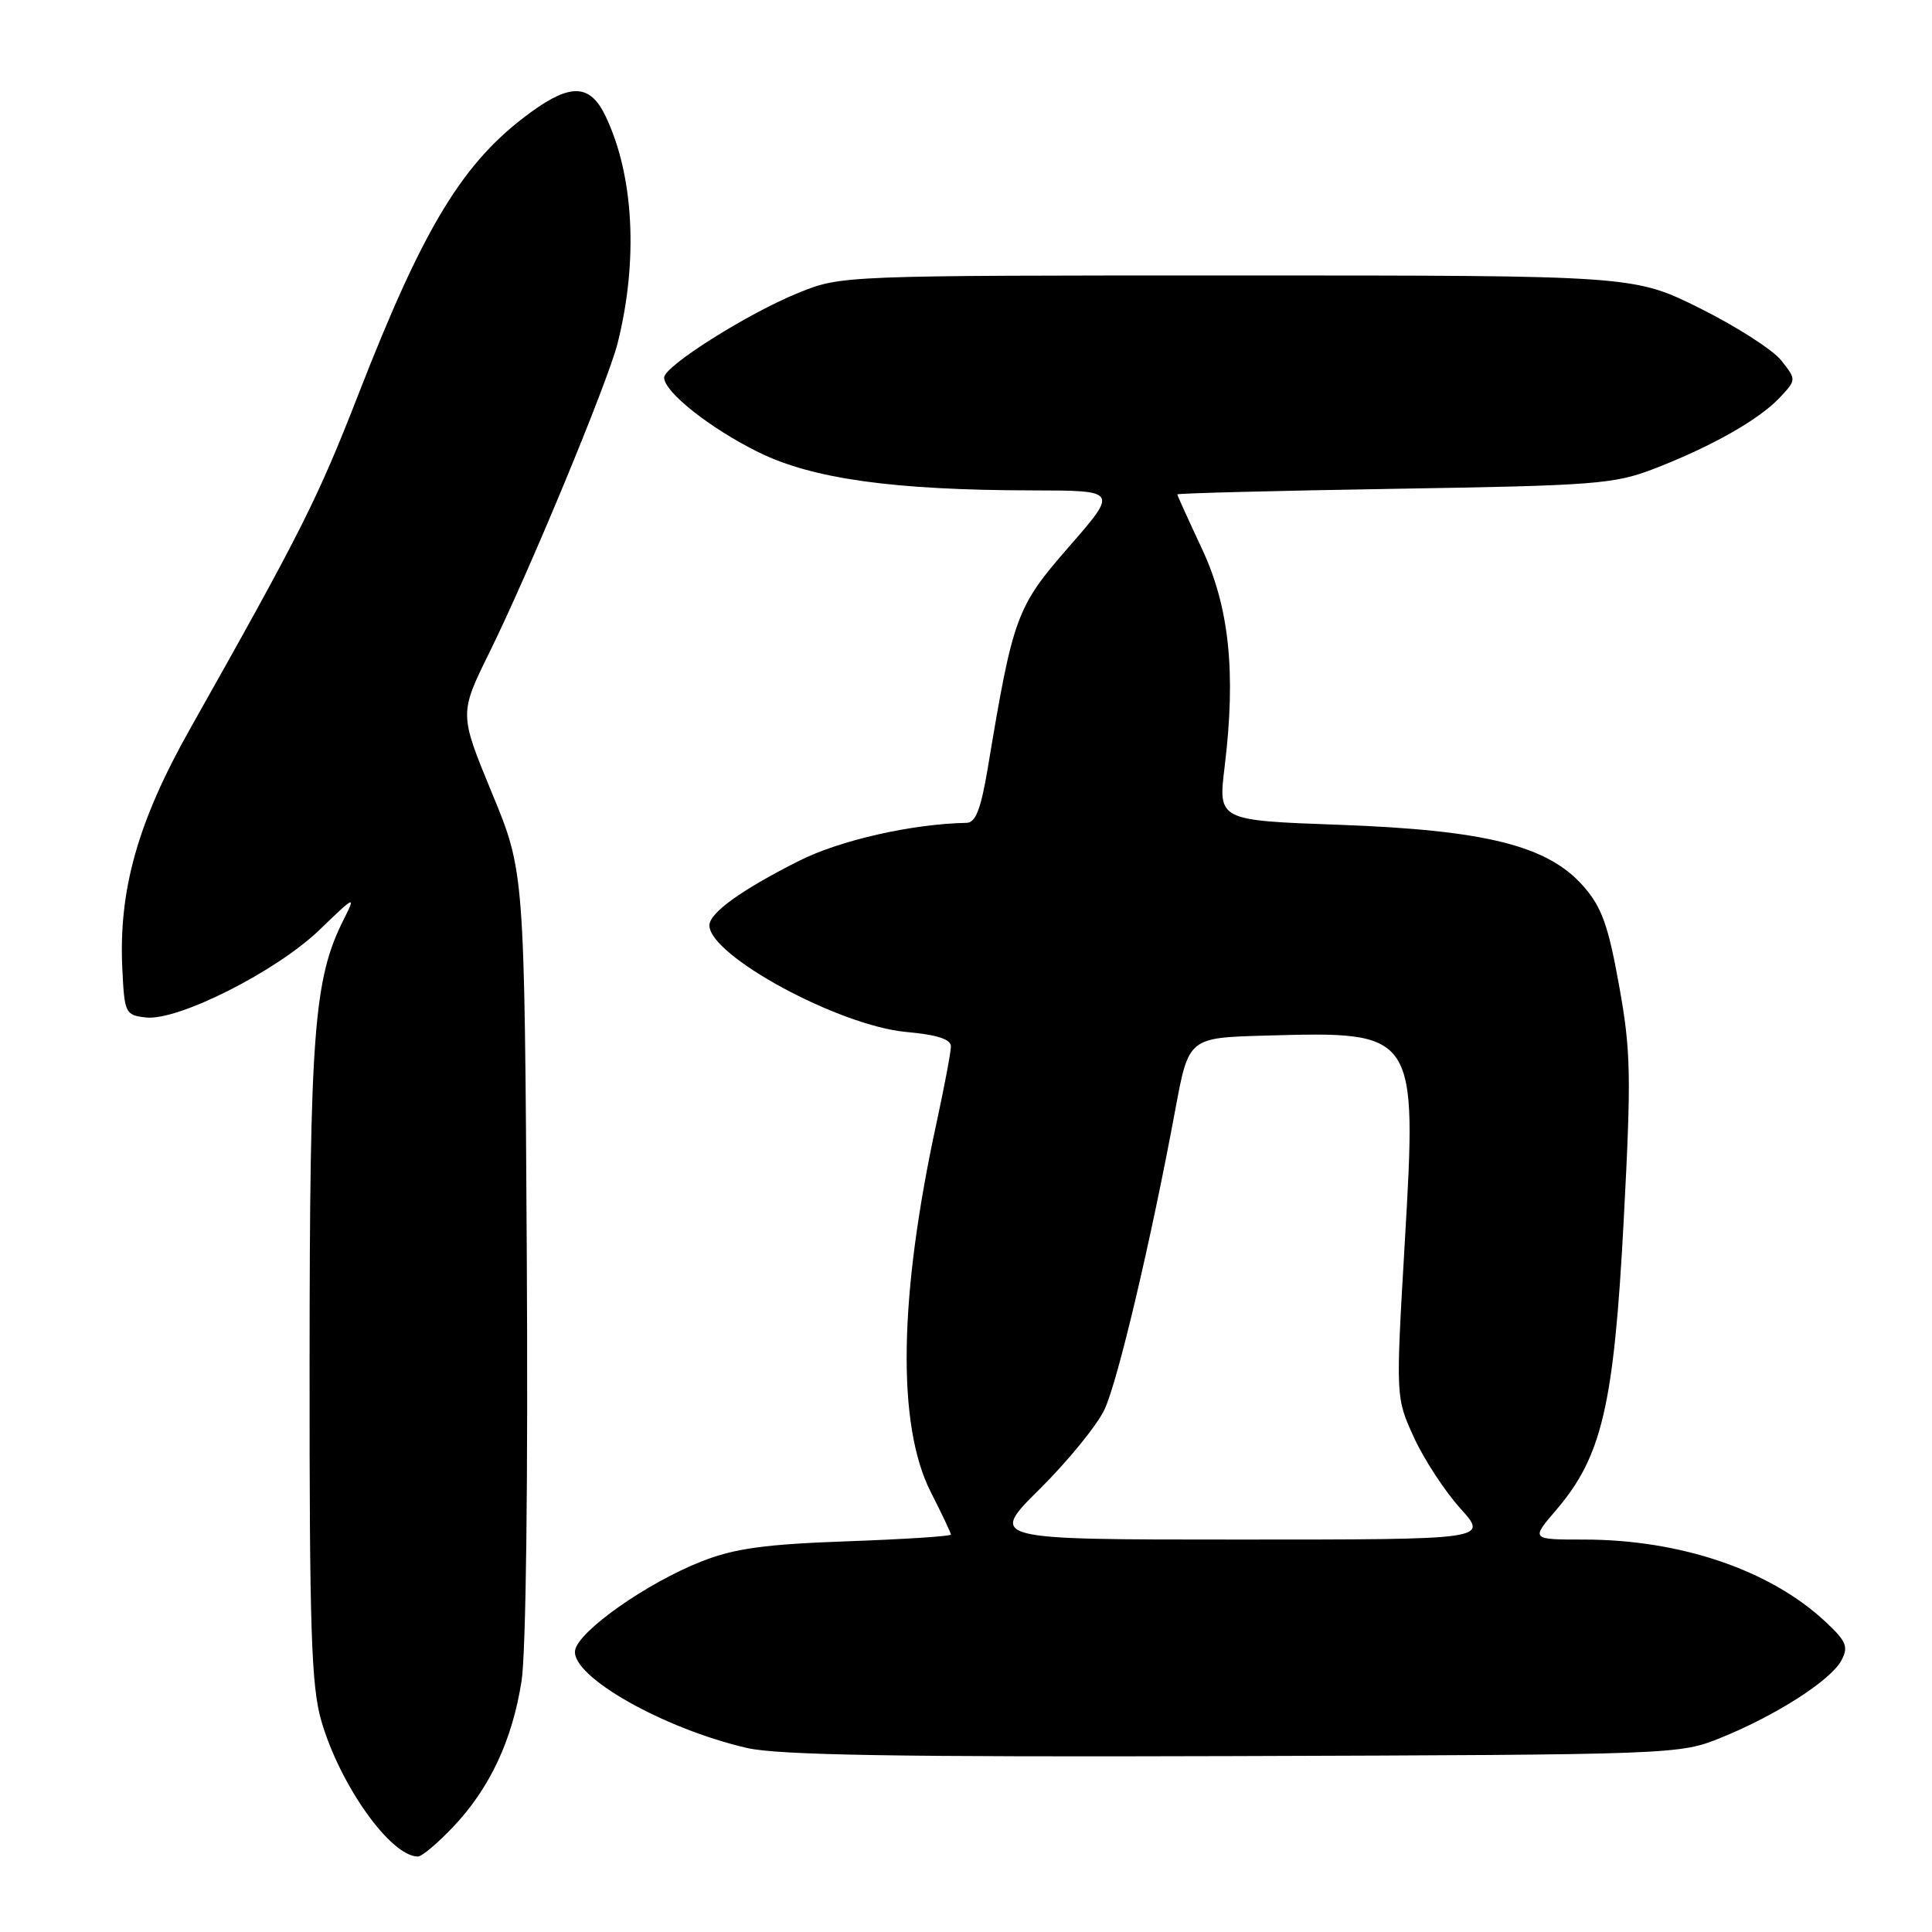 <?xml version="1.0" encoding="UTF-8" standalone="no"?>
<!DOCTYPE svg PUBLIC "-//W3C//DTD SVG 1.1//EN" "http://www.w3.org/Graphics/SVG/1.1/DTD/svg11.dtd" >
<svg xmlns="http://www.w3.org/2000/svg" xmlns:xlink="http://www.w3.org/1999/xlink" version="1.1" viewBox="0 0 256 256">
 <g >
 <path fill="currentColor"
d=" M 60.01 242.11 C 64.89 236.98 67.88 230.60 69.11 222.74 C 69.70 218.91 69.98 196.09 69.80 165.92 C 69.50 115.50 69.50 115.50 65.17 105.04 C 60.85 94.57 60.85 94.57 64.88 86.39 C 70.10 75.82 80.53 50.65 81.83 45.50 C 84.59 34.56 84.00 23.26 80.25 15.41 C 78.22 11.15 75.68 11.00 70.40 14.83 C 61.43 21.33 56.22 29.83 47.52 52.18 C 42.08 66.13 39.95 70.38 25.20 96.55 C 18.25 108.88 15.70 117.92 16.21 128.40 C 16.49 134.27 16.61 134.51 19.33 134.82 C 23.57 135.31 36.66 128.70 42.36 123.19 C 47.07 118.64 47.17 118.60 45.54 121.84 C 41.58 129.69 41.04 136.80 41.02 180.57 C 41.00 216.09 41.25 223.48 42.59 228.07 C 45.08 236.61 51.78 246.00 55.38 246.00 C 55.89 246.00 57.98 244.25 60.01 242.11 Z  M 228.05 230.25 C 235.34 227.30 242.58 222.66 243.99 220.02 C 244.96 218.20 244.67 217.49 241.86 214.87 C 234.55 208.04 222.66 204.00 209.87 204.00 C 202.84 204.00 202.84 204.00 206.22 200.06 C 212.26 193.00 213.85 186.22 215.14 161.89 C 216.17 142.47 216.11 139.30 214.53 130.55 C 213.10 122.60 212.24 120.20 209.80 117.42 C 205.09 112.06 196.90 110.00 177.45 109.29 C 161.40 108.71 161.40 108.71 162.27 101.60 C 163.80 89.10 162.89 80.40 159.23 72.64 C 157.46 68.86 156.00 65.65 156.00 65.51 C 156.00 65.36 168.94 65.03 184.75 64.77 C 211.48 64.34 213.90 64.15 219.26 62.08 C 226.84 59.14 233.08 55.60 235.82 52.69 C 238.04 50.32 238.04 50.32 236.04 47.78 C 234.94 46.37 230.09 43.26 225.27 40.86 C 216.50 36.50 216.50 36.50 164.00 36.50 C 111.65 36.50 111.48 36.51 105.85 38.78 C 99.12 41.50 88.00 48.51 88.00 50.03 C 88.00 51.94 94.14 56.79 100.52 59.93 C 107.68 63.46 118.42 64.95 136.82 64.98 C 148.14 65.00 148.14 65.00 141.65 72.44 C 134.66 80.45 134.24 81.61 130.89 101.75 C 129.98 107.18 129.28 109.01 128.09 109.03 C 120.83 109.17 111.27 111.34 105.85 114.08 C 98.23 117.92 94.00 120.97 94.00 122.62 C 94.00 126.63 111.17 135.93 120.08 136.74 C 124.17 137.11 126.00 137.70 126.00 138.65 C 126.00 139.40 125.14 143.95 124.10 148.76 C 119.09 171.82 118.82 188.84 123.34 197.72 C 124.80 200.59 126.00 203.12 126.00 203.34 C 126.00 203.56 119.81 203.96 112.25 204.23 C 101.37 204.62 97.35 205.17 93.00 206.88 C 85.73 209.72 76.58 216.17 76.20 218.70 C 75.69 222.14 87.95 229.08 99.00 231.62 C 103.15 232.57 119.03 232.83 163.50 232.69 C 222.13 232.50 222.53 232.49 228.05 230.25 Z  M 137.82 197.25 C 141.56 193.54 145.41 188.80 146.37 186.73 C 148.14 182.90 152.53 164.31 155.74 147.00 C 157.50 137.50 157.50 137.50 167.73 137.22 C 187.78 136.66 187.77 136.65 186.13 164.81 C 184.94 185.19 184.94 185.19 187.35 190.46 C 188.68 193.37 191.45 197.60 193.50 199.87 C 197.23 204.00 197.23 204.00 164.12 204.00 C 131.01 204.00 131.01 204.00 137.82 197.25 Z "/>
</g>
</svg>